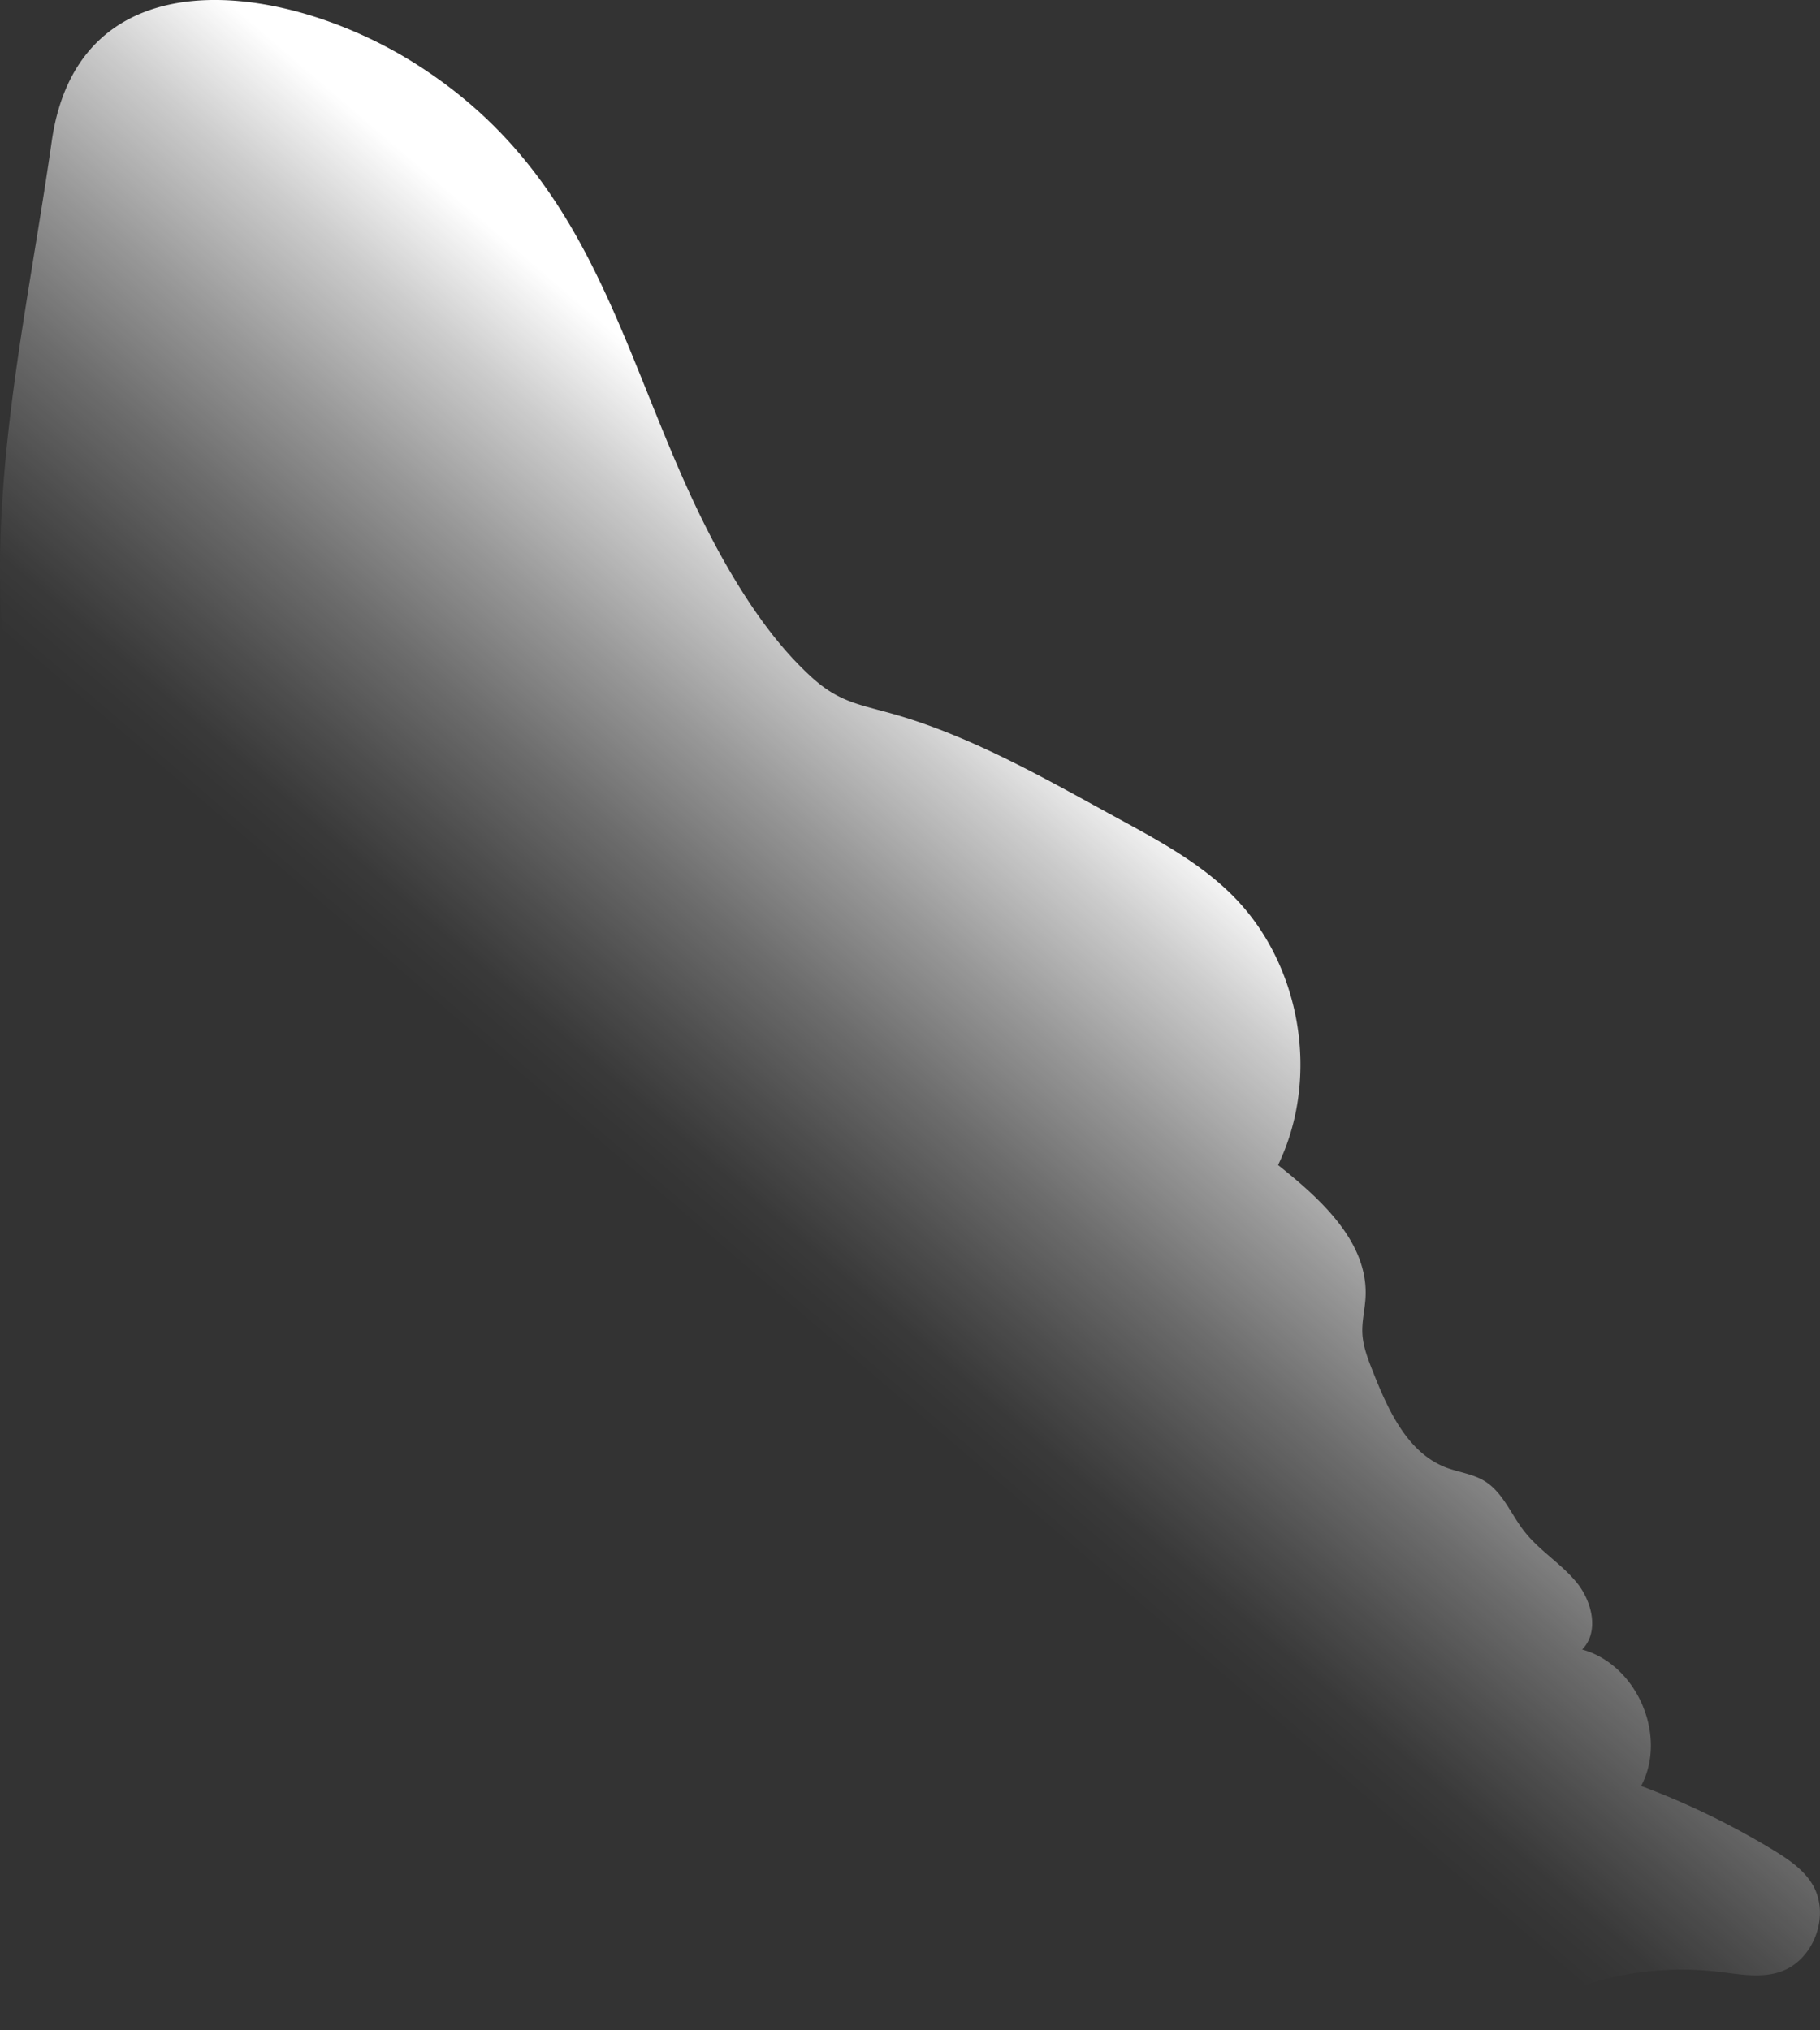 <svg id="Layer_1" data-name="Layer 1" xmlns="http://www.w3.org/2000/svg" xmlns:xlink="http://www.w3.org/1999/xlink" viewBox="0 0 847.49 945.27"><rect x="0" y="0" width="847.49" height="945.27" fill="#333333" stroke="none"/><defs><style>.cls-1{fill:url(#linear-gradient);}</style><linearGradient id="linear-gradient" x1="529.64" y1="363.15" x2="337.85" y2="587.29" gradientUnits="userSpaceOnUse"><stop offset="0" stop-color="#fff"/><stop offset="0.18" stop-color="#fff" stop-opacity="0.75"/><stop offset="0.4" stop-color="#fff" stop-opacity="0.49"/><stop offset="0.6" stop-color="#fff" stop-opacity="0.28"/><stop offset="0.77" stop-color="#fff" stop-opacity="0.13"/><stop offset="0.9" stop-color="#fff" stop-opacity="0.03"/><stop offset="0.99" stop-color="#fff" stop-opacity="0"/></linearGradient></defs><path class="cls-1" d="M563.77,900c17.45-3.57,26.88-7,43.16,4l15.64,10.49c5.87,3.94,9.64,12.19,15.13,15.34,6.22,3.56,14.69,1.88,21.38,4.43,6,2.28,10.63,7.2,16.59,9.52,13,5.06,26.91-3.51,39.28-10a147,147,0,0,1,84.75-15.84c9.7,1.12,19.74,3.18,29,.18,15.95-5.14,23.91-26.7,15.13-41-4.26-6.94-11.31-11.63-18.27-15.86a362.19,362.19,0,0,0-61.36-29.75c12.4-23.38-1.94-56.54-27.47-63.52,8.06-8.12,4.71-22.33-2.53-31.19s-17.51-14.92-24.53-24c-6.15-7.91-9.94-18.18-18.52-23.35-5.4-3.25-11.92-4-17.8-6.21-18.15-7-27.1-27-34.22-45.07-2.22-5.63-4.46-11.39-4.74-17.44-.26-5.62,1.2-11.17,1.48-16.78,1.31-25.57-20.68-45.58-40.73-61.52,19.66-40.66,10.83-93.3-21-125.31-14.92-15-33.78-25.32-52.36-35.44-33.72-18.38-68.5-38.62-105.67-49.21-15.88-4.53-25.39-5.51-38.23-17.23-12.65-11.54-23.07-25.33-32.21-39.75-55-86.7-57.07-186.72-153.58-246.69-60.18-37.39-155.49-50.6-168,37C11,157.34-10.79,244.46,6.28,338.11c9.31,51.1,32.33,136,69.35,174.82,21.06,22.07,47.55,28.33,76.21,30.72,36.56,3.05,72.15,11.09,108.44,18.87,29.37,6.3,59.46,12.89,84.72,29.14,34.19,22,54.87,58.38,69.6,97,4.37,11.45,8.22,23.11,11.73,34.64,15.39,50.42,28.23,103.93,62.8,143.71C507.85,888.56,535.81,905.73,563.77,900Z"/></svg>